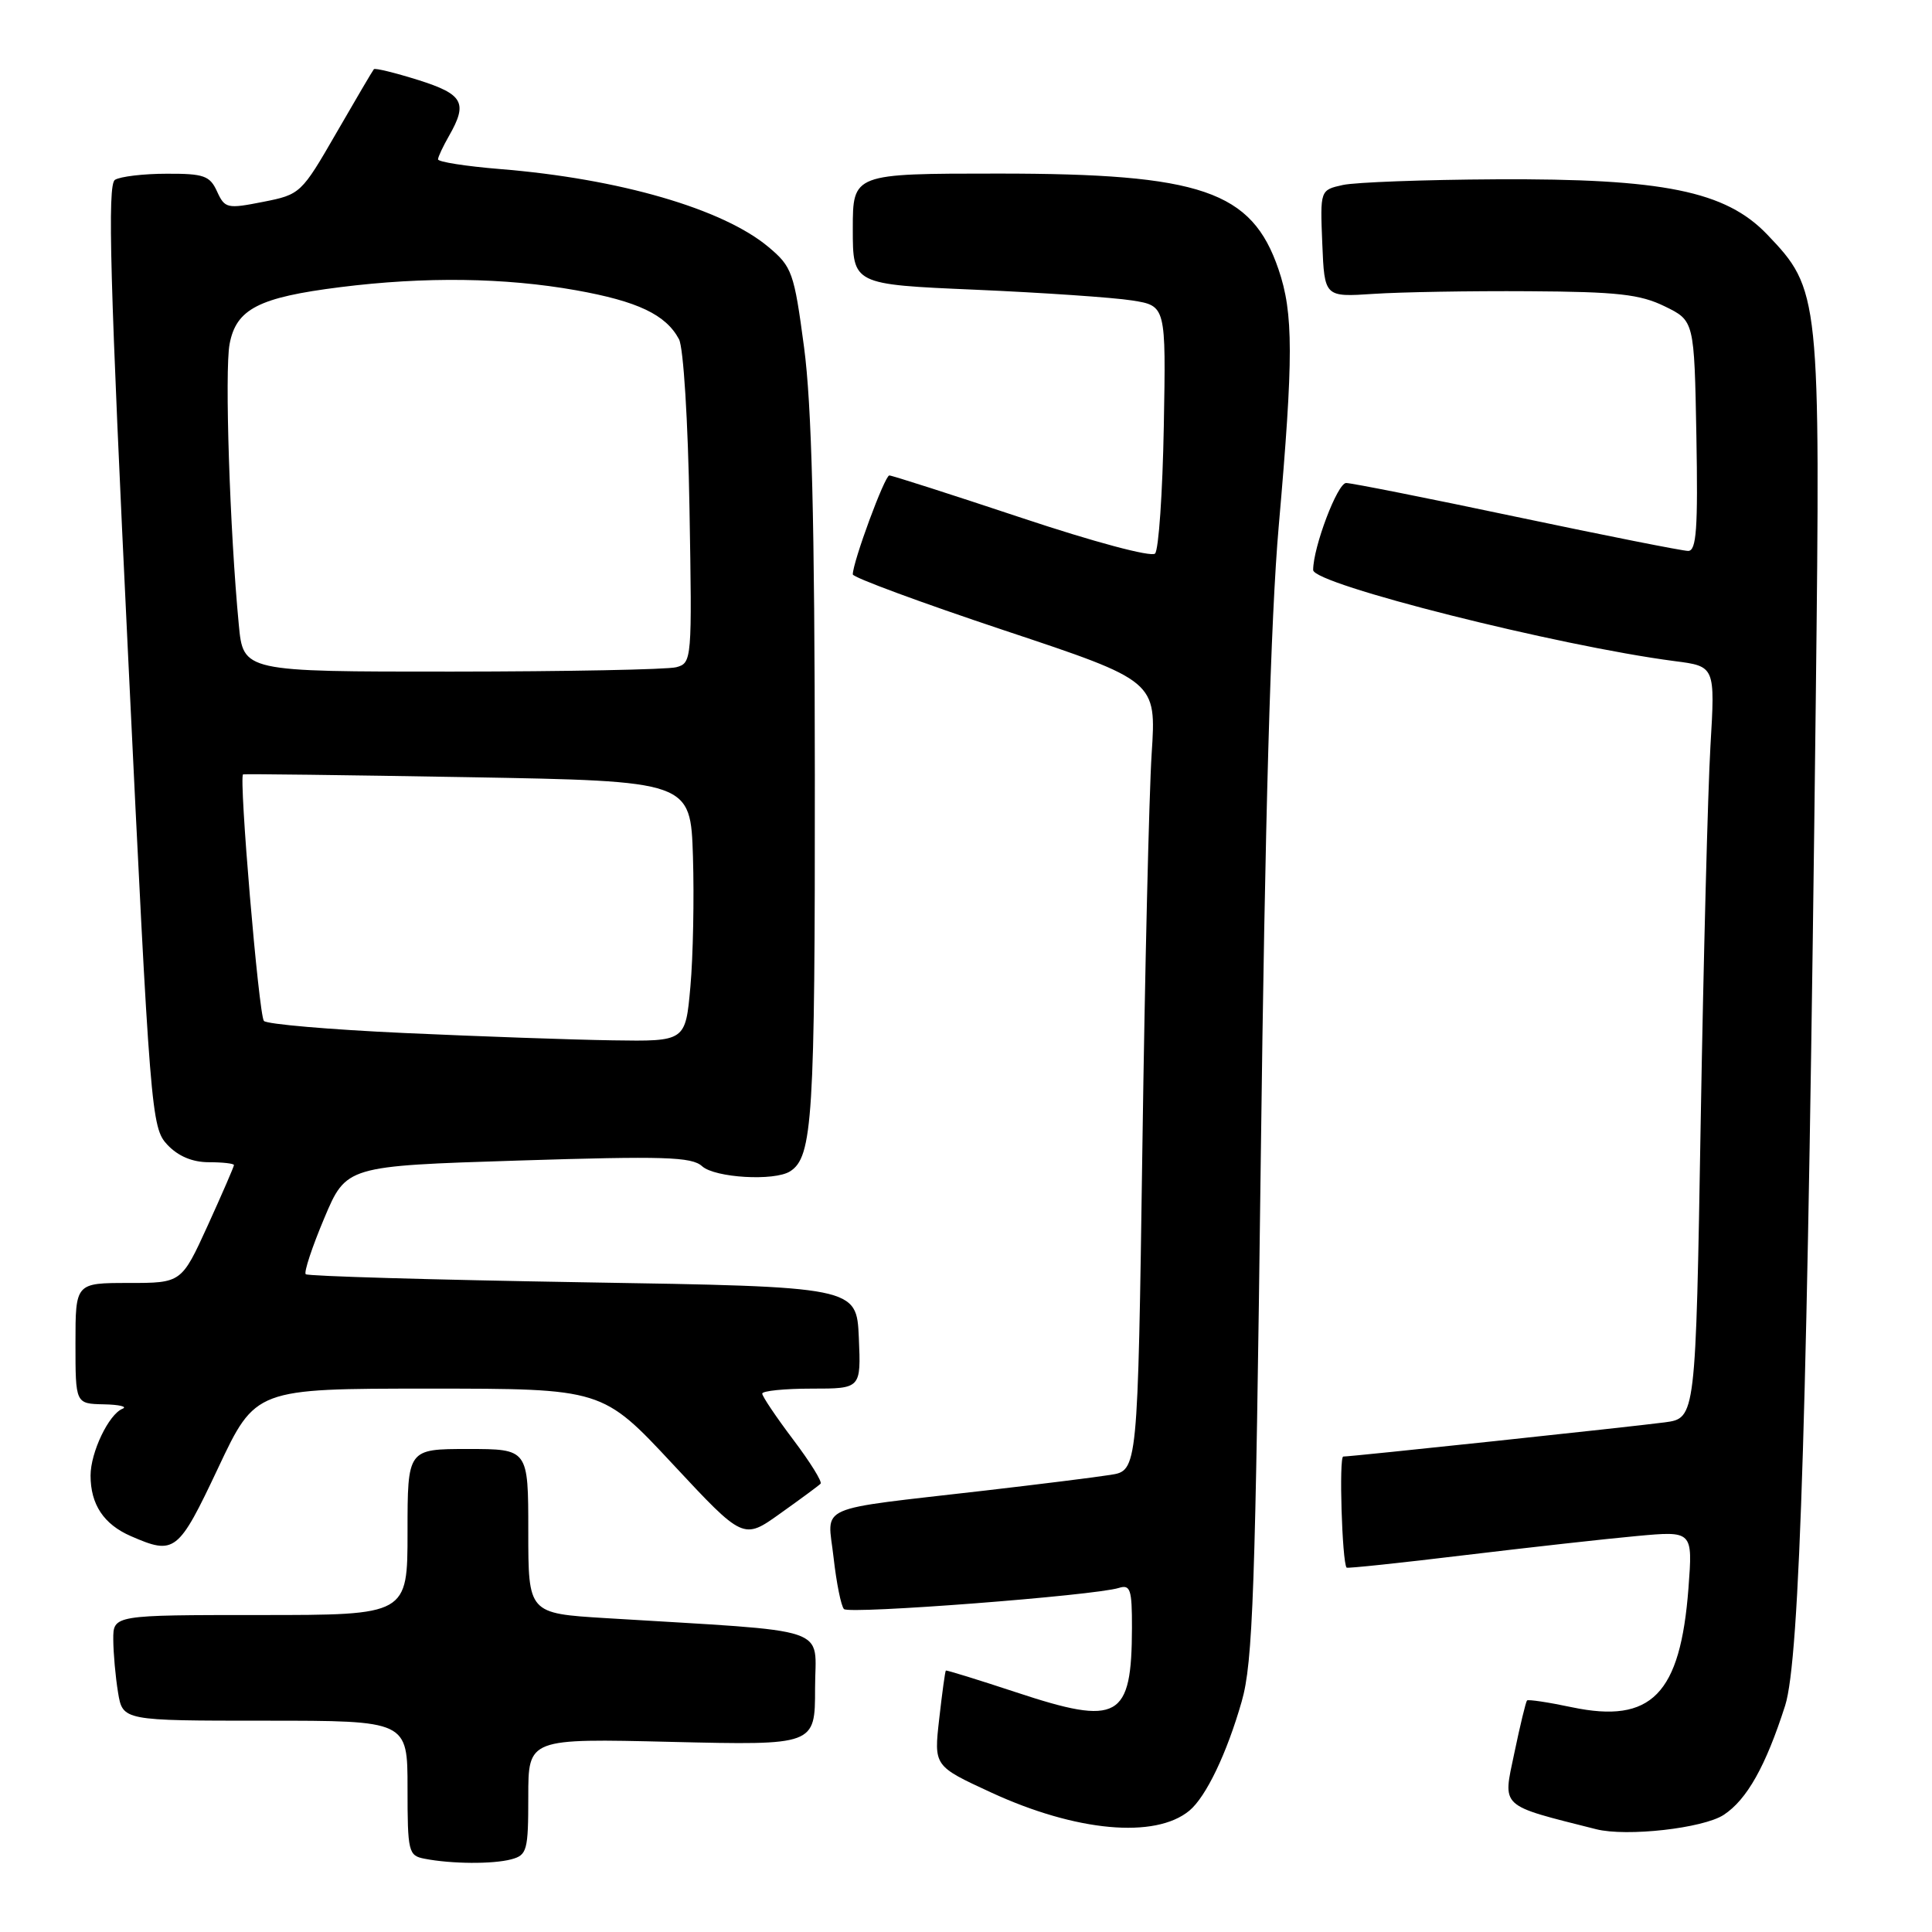 <?xml version="1.0" encoding="UTF-8" standalone="no"?>
<!DOCTYPE svg PUBLIC "-//W3C//DTD SVG 1.1//EN" "http://www.w3.org/Graphics/SVG/1.1/DTD/svg11.dtd" >
<svg xmlns="http://www.w3.org/2000/svg" xmlns:xlink="http://www.w3.org/1999/xlink" version="1.1" viewBox="0 0 256 256">
 <g >
 <path fill="currentColor"
d=" M 67.75 246.37 C 69.84 245.81 70.00 245.21 70.00 238.06 C 70.00 230.35 70.00 230.35 89.00 230.81 C 108.00 231.26 108.00 231.26 108.00 223.74 C 108.00 215.31 110.90 216.29 80.25 214.41 C 70.00 213.78 70.00 213.78 70.00 202.89 C 70.00 192.00 70.00 192.00 62.00 192.00 C 54.00 192.00 54.00 192.00 54.00 203.00 C 54.00 214.00 54.00 214.00 34.50 214.00 C 15.00 214.00 15.00 214.00 15.01 217.25 C 15.02 219.04 15.30 222.19 15.64 224.25 C 16.26 228.00 16.26 228.00 35.13 228.00 C 54.00 228.00 54.00 228.00 54.00 236.93 C 54.00 245.40 54.12 245.88 56.25 246.29 C 59.85 246.99 65.31 247.02 67.75 246.37 Z  M 157.60 239.92 C 159.81 238.08 162.56 232.34 164.53 225.46 C 166.02 220.27 166.34 211.02 167.06 153.50 C 167.62 108.37 168.37 81.87 169.44 69.70 C 171.40 47.31 171.40 41.52 169.41 35.69 C 165.87 25.29 159.17 23.00 132.32 23.00 C 113.00 23.00 113.00 23.00 113.00 30.34 C 113.00 37.69 113.00 37.69 129.25 38.39 C 138.19 38.78 147.53 39.42 150.00 39.81 C 154.50 40.52 154.50 40.52 154.21 56.50 C 154.05 65.29 153.53 72.87 153.05 73.35 C 152.55 73.85 144.90 71.80 135.34 68.61 C 126.08 65.53 118.20 63.00 117.84 63.00 C 117.23 63.00 113.00 74.47 113.00 76.11 C 113.00 76.51 122.05 79.85 133.11 83.54 C 153.23 90.24 153.23 90.24 152.60 99.87 C 152.26 105.17 151.70 128.71 151.37 152.18 C 150.76 194.87 150.76 194.87 147.13 195.43 C 145.13 195.75 137.65 196.68 130.50 197.51 C 107.60 200.16 109.66 199.25 110.45 206.36 C 110.83 209.74 111.45 212.82 111.83 213.21 C 112.52 213.92 144.99 211.43 148.25 210.41 C 149.78 209.93 150.00 210.60 149.99 215.68 C 149.96 227.78 148.24 228.74 134.65 224.24 C 129.62 222.58 125.42 221.28 125.33 221.36 C 125.23 221.45 124.84 224.32 124.45 227.76 C 123.74 234.01 123.74 234.01 131.30 237.50 C 142.57 242.71 153.07 243.67 157.60 239.92 Z  M 228.40 240.48 C 231.48 238.46 233.97 234.02 236.54 226.00 C 238.49 219.89 239.52 186.26 240.60 92.74 C 241.22 39.03 241.15 38.38 234.15 31.06 C 228.65 25.32 220.39 23.64 198.23 23.76 C 188.73 23.81 179.60 24.15 177.94 24.51 C 174.92 25.18 174.92 25.18 175.21 32.28 C 175.50 39.37 175.50 39.37 182.00 38.94 C 185.57 38.70 194.83 38.54 202.58 38.59 C 214.30 38.66 217.31 38.99 220.58 40.59 C 224.50 42.50 224.50 42.50 224.78 57.75 C 225.00 70.06 224.79 73.00 223.69 73.00 C 222.95 73.00 212.74 70.97 201.00 68.50 C 189.26 66.02 179.08 64.00 178.37 64.00 C 177.22 64.00 174.00 72.50 174.00 75.53 C 174.00 77.41 206.46 85.59 221.89 87.60 C 227.27 88.29 227.27 88.29 226.64 98.90 C 226.30 104.73 225.72 127.15 225.35 148.71 C 224.69 187.92 224.69 187.92 220.59 188.47 C 216.03 189.07 179.12 193.00 177.99 193.00 C 177.40 193.00 177.83 206.95 178.43 207.72 C 178.53 207.84 185.56 207.10 194.05 206.07 C 202.55 205.05 212.83 203.90 216.90 203.53 C 224.30 202.85 224.30 202.85 223.73 210.44 C 222.66 224.51 218.83 228.43 208.29 226.22 C 205.18 225.56 202.50 225.16 202.34 225.32 C 202.18 225.48 201.42 228.63 200.65 232.32 C 199.12 239.60 198.60 239.12 211.50 242.38 C 215.53 243.40 225.68 242.26 228.40 240.48 Z  M 28.91 194.50 C 33.86 184.00 33.86 184.00 56.84 184.00 C 79.82 184.00 79.82 184.00 89.16 194.02 C 98.50 204.04 98.50 204.04 103.39 200.54 C 106.09 198.62 108.49 196.85 108.73 196.60 C 108.98 196.35 107.34 193.72 105.09 190.74 C 102.84 187.76 101.00 185.02 101.00 184.66 C 101.00 184.30 103.95 184.00 107.55 184.00 C 114.09 184.00 114.09 184.00 113.80 177.25 C 113.50 170.50 113.50 170.50 77.24 169.91 C 57.30 169.58 40.77 169.10 40.51 168.84 C 40.25 168.58 41.35 165.25 42.96 161.43 C 45.88 154.50 45.88 154.50 68.64 153.78 C 87.97 153.17 91.66 153.28 93.03 154.53 C 94.74 156.07 102.61 156.53 104.69 155.21 C 107.68 153.31 108.00 148.21 107.97 102.68 C 107.95 68.94 107.56 53.67 106.54 46.00 C 105.22 36.09 104.95 35.35 101.84 32.74 C 95.80 27.67 82.07 23.68 66.25 22.40 C 61.71 22.03 58.02 21.45 58.04 21.11 C 58.05 20.78 58.71 19.38 59.50 18.00 C 62.01 13.61 61.39 12.49 55.41 10.60 C 52.34 9.64 49.70 8.99 49.54 9.17 C 49.38 9.35 47.14 13.16 44.56 17.63 C 39.94 25.64 39.80 25.78 34.85 26.75 C 30.10 27.69 29.79 27.62 28.76 25.37 C 27.81 23.28 27.01 23.00 22.09 23.02 C 19.02 23.02 15.93 23.39 15.23 23.83 C 14.22 24.48 14.56 37.00 16.98 87.00 C 19.90 147.63 20.05 149.42 22.17 151.68 C 23.60 153.20 25.49 154.00 27.67 154.00 C 29.50 154.00 31.00 154.17 31.00 154.38 C 31.00 154.58 29.44 158.18 27.53 162.38 C 24.05 170.00 24.05 170.00 17.03 170.00 C 10.00 170.00 10.00 170.00 10.00 178.00 C 10.00 186.00 10.00 186.00 13.75 186.08 C 15.81 186.12 16.93 186.39 16.23 186.67 C 14.41 187.40 12.00 192.44 12.00 195.52 C 12.00 199.35 13.75 201.98 17.33 203.54 C 23.16 206.08 23.61 205.73 28.91 194.50 Z  M 53.58 136.88 C 43.73 136.43 35.35 135.71 34.97 135.28 C 34.29 134.52 31.62 102.89 32.21 102.61 C 32.37 102.53 45.77 102.70 62.00 102.98 C 91.50 103.50 91.50 103.50 91.82 113.50 C 91.99 119.00 91.84 126.76 91.48 130.75 C 90.83 138.00 90.83 138.00 81.16 137.85 C 75.85 137.77 63.44 137.33 53.58 136.88 Z  M 31.64 82.75 C 30.45 70.33 29.76 49.12 30.42 45.60 C 31.29 40.94 34.27 39.41 45.08 38.05 C 56.32 36.64 66.87 36.78 76.32 38.46 C 84.50 39.92 88.23 41.69 89.97 44.95 C 90.56 46.05 91.17 55.80 91.36 67.37 C 91.71 87.48 91.68 87.85 89.61 88.41 C 88.45 88.72 75.06 88.98 59.87 88.99 C 32.23 89.00 32.23 89.00 31.64 82.75 Z "/>
</g>
</svg>
